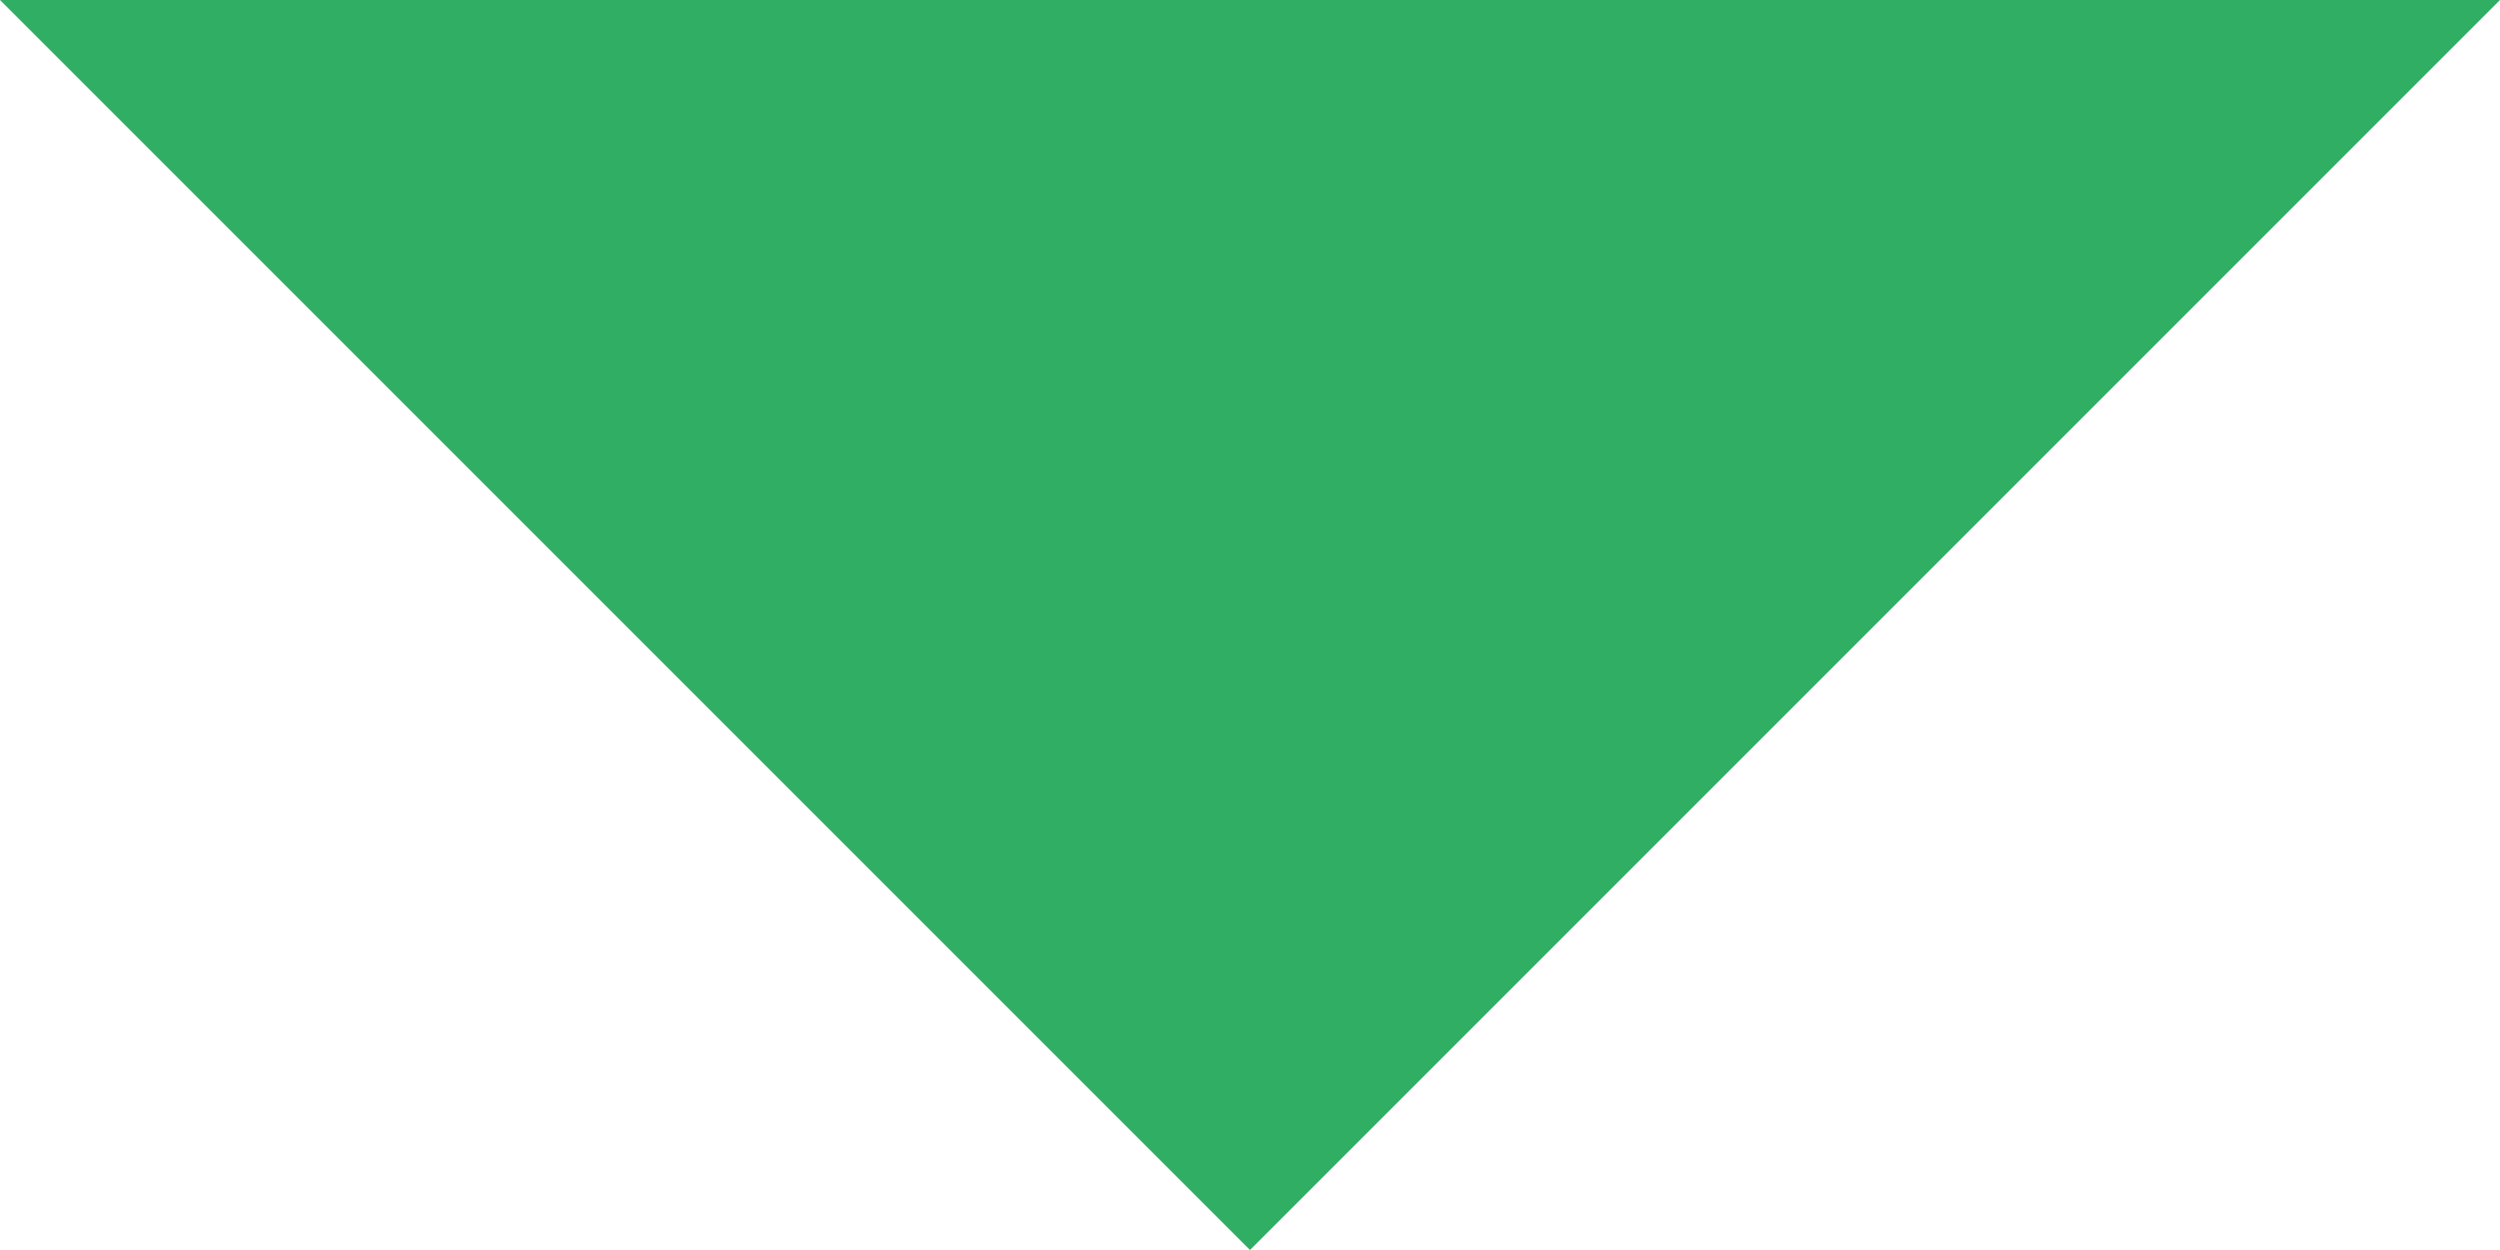 <svg width="10" height="5" viewBox="0 0 10 5" xmlns="http://www.w3.org/2000/svg" xmlns:xlink="http://www.w3.org/1999/xlink" xmlns:figma="http://www.figma.com/figma/ns"><title>Shape</title><desc>Created using Figma</desc><g figma:type="canvas"><use xlink:href="#a" transform="matrix(1 0 0 -1 0 5)" fill="#30AE63" figma:type="vector"/></g><defs><path id="a" fill-rule="evenodd" d="M0 5l5-5 5 5H0z"/></defs></svg>